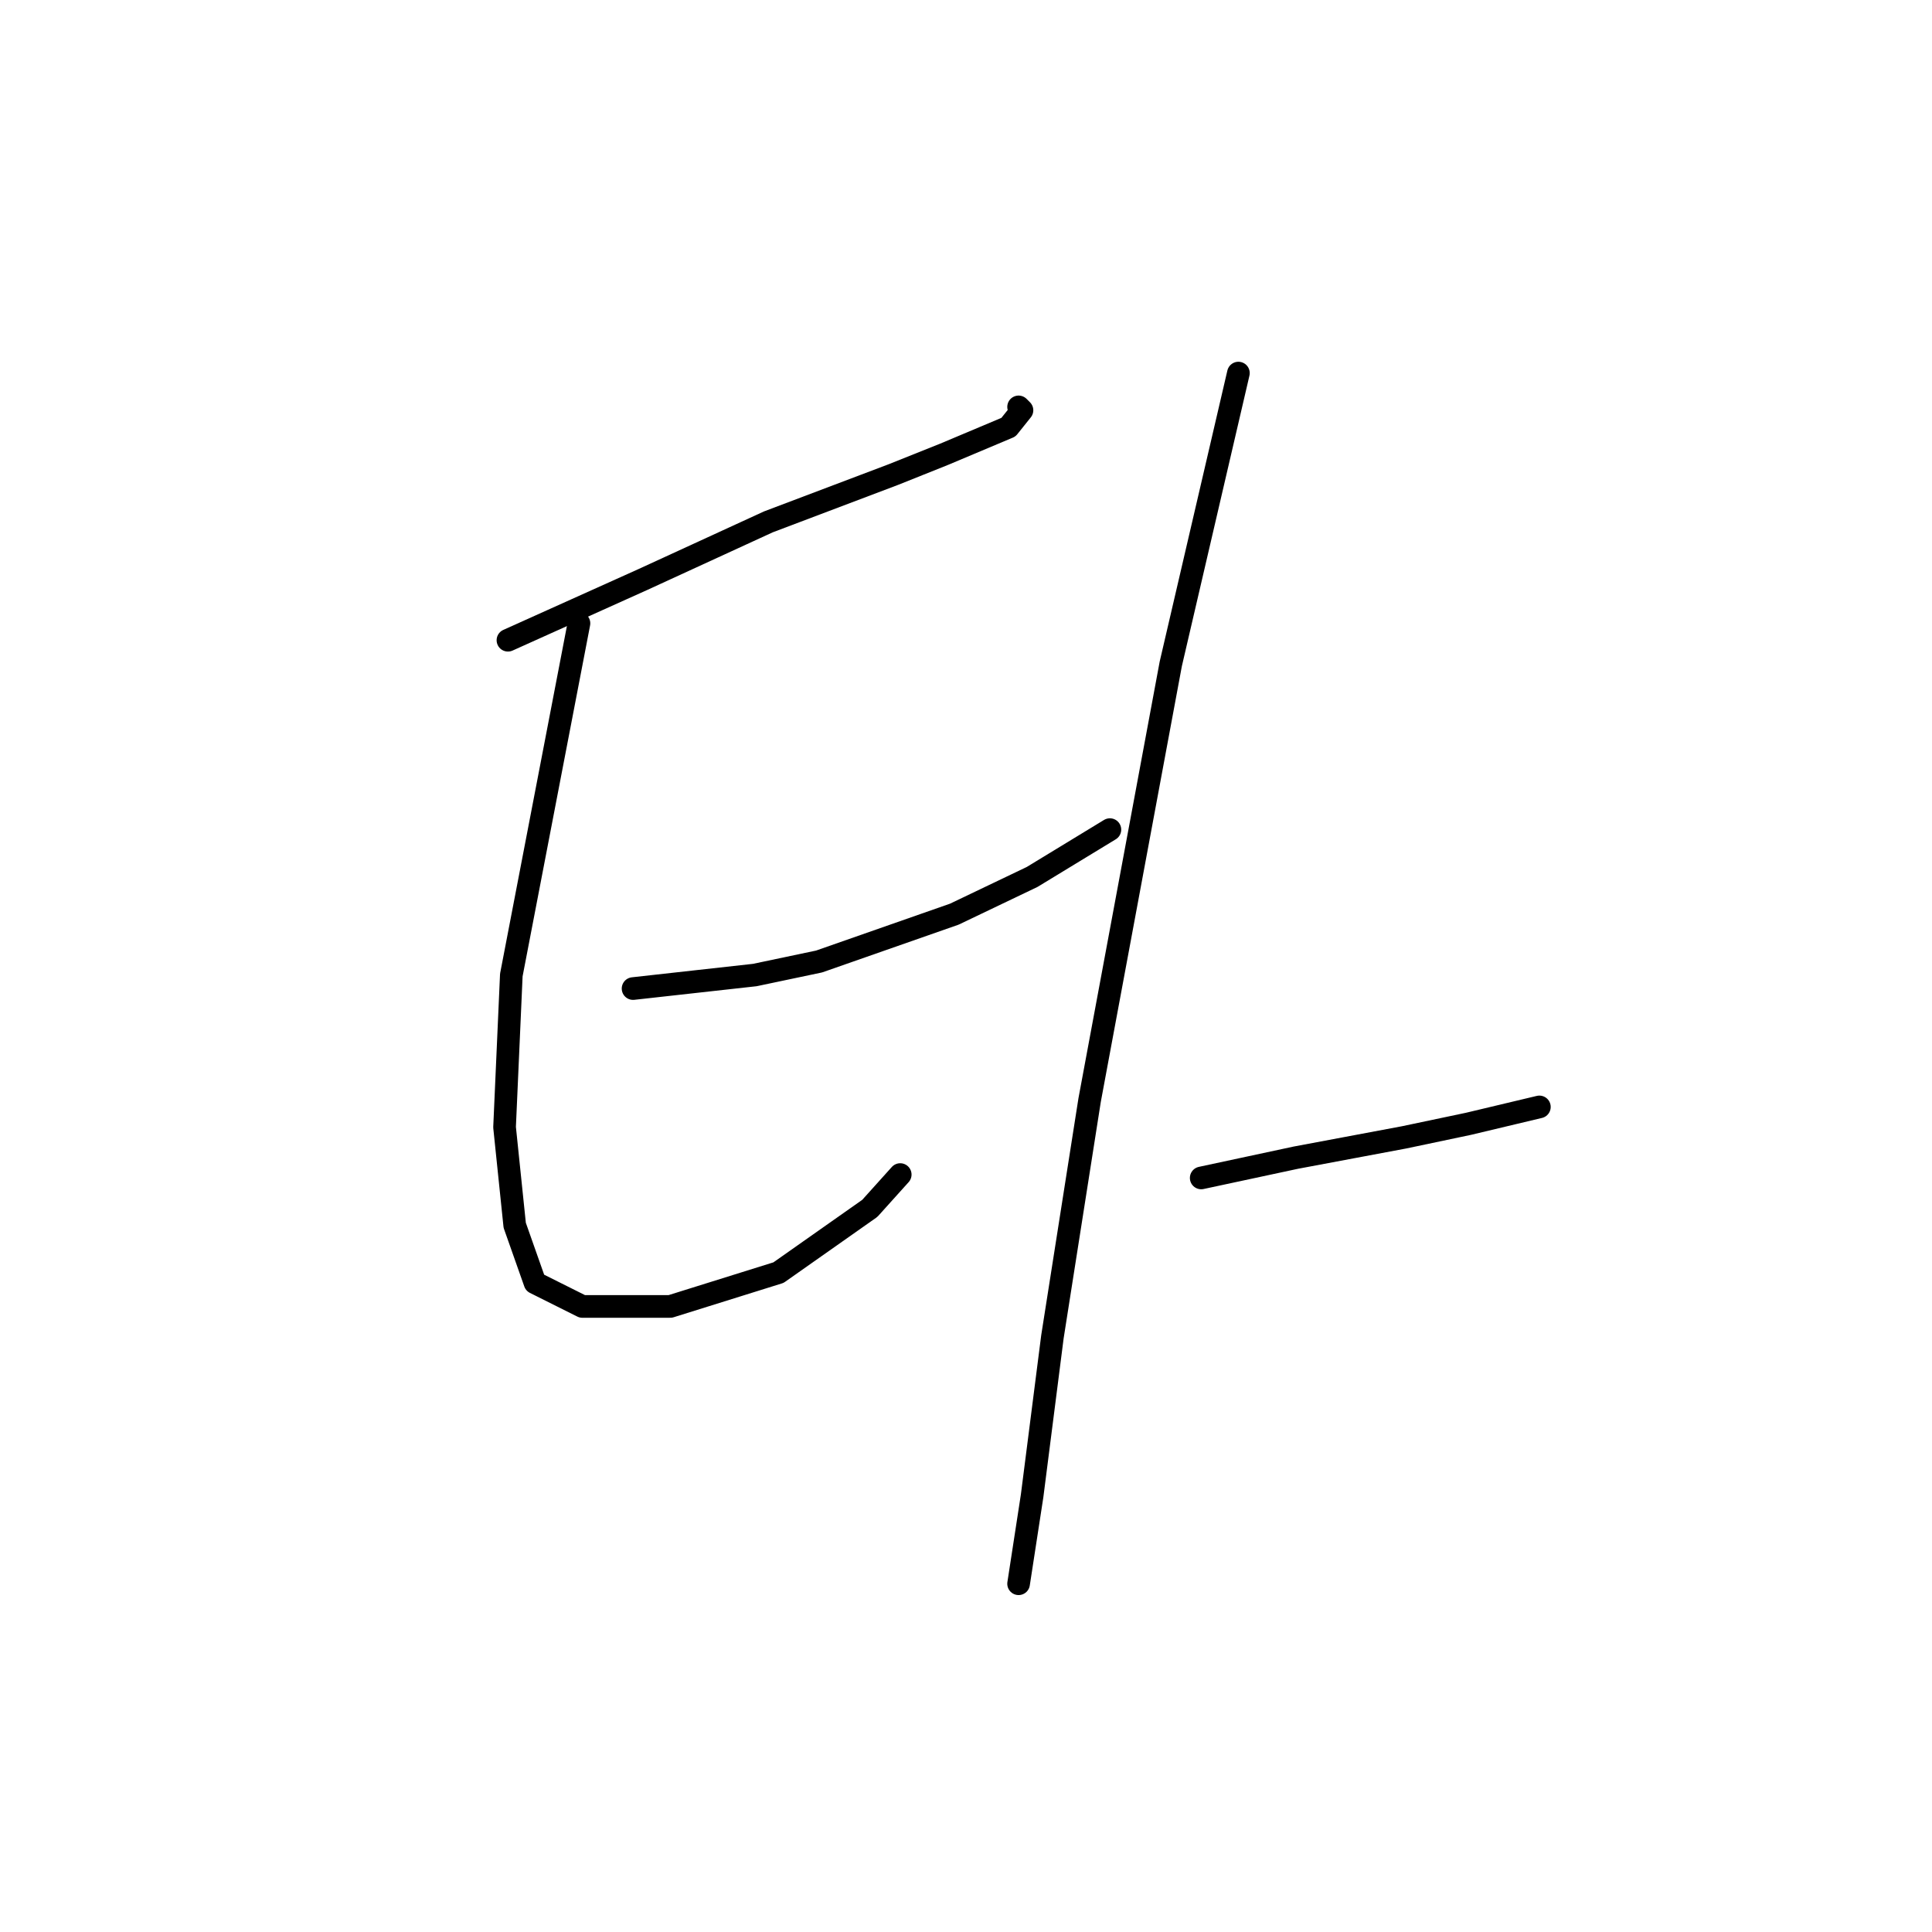 <?xml version="1.0" standalone="no"?>
    <svg width="256" height="256" xmlns="http://www.w3.org/2000/svg" version="1.1">
    <polyline stroke="black" stroke-width="3" stroke-linecap="round" fill="transparent" stroke-linejoin="round" points="67.305 84.835 76.267 80.802 85.229 76.769 101.809 69.152 118.389 62.878 125.11 60.19 133.624 56.605 135.417 54.364 134.969 53.916 134.969 53.916 " />
        <polyline stroke="black" stroke-width="3" stroke-linecap="round" fill="transparent" stroke-linejoin="round" points="76.715 82.595 72.234 105.896 67.753 129.197 66.857 149.362 68.202 162.357 70.89 169.974 77.164 173.111 88.814 173.111 103.153 168.63 115.252 160.116 119.285 155.635 119.285 155.635 " />
        <polyline stroke="black" stroke-width="3" stroke-linecap="round" fill="transparent" stroke-linejoin="round" points="83.885 130.99 91.951 130.093 100.017 129.197 108.531 127.405 126.455 121.131 136.761 116.202 147.067 109.929 147.067 109.929 " />
        <polyline stroke="black" stroke-width="3" stroke-linecap="round" fill="transparent" stroke-linejoin="round" points="164.095 49.435 159.614 68.704 155.133 87.972 144.379 145.777 139.45 177.144 136.761 198.205 134.969 209.855 134.969 209.855 " />
        <polyline stroke="black" stroke-width="3" stroke-linecap="round" fill="transparent" stroke-linejoin="round" points="159.166 156.083 165.439 154.739 171.713 153.395 186.052 150.706 194.566 148.914 203.976 146.673 203.976 146.673 " />
        </svg>